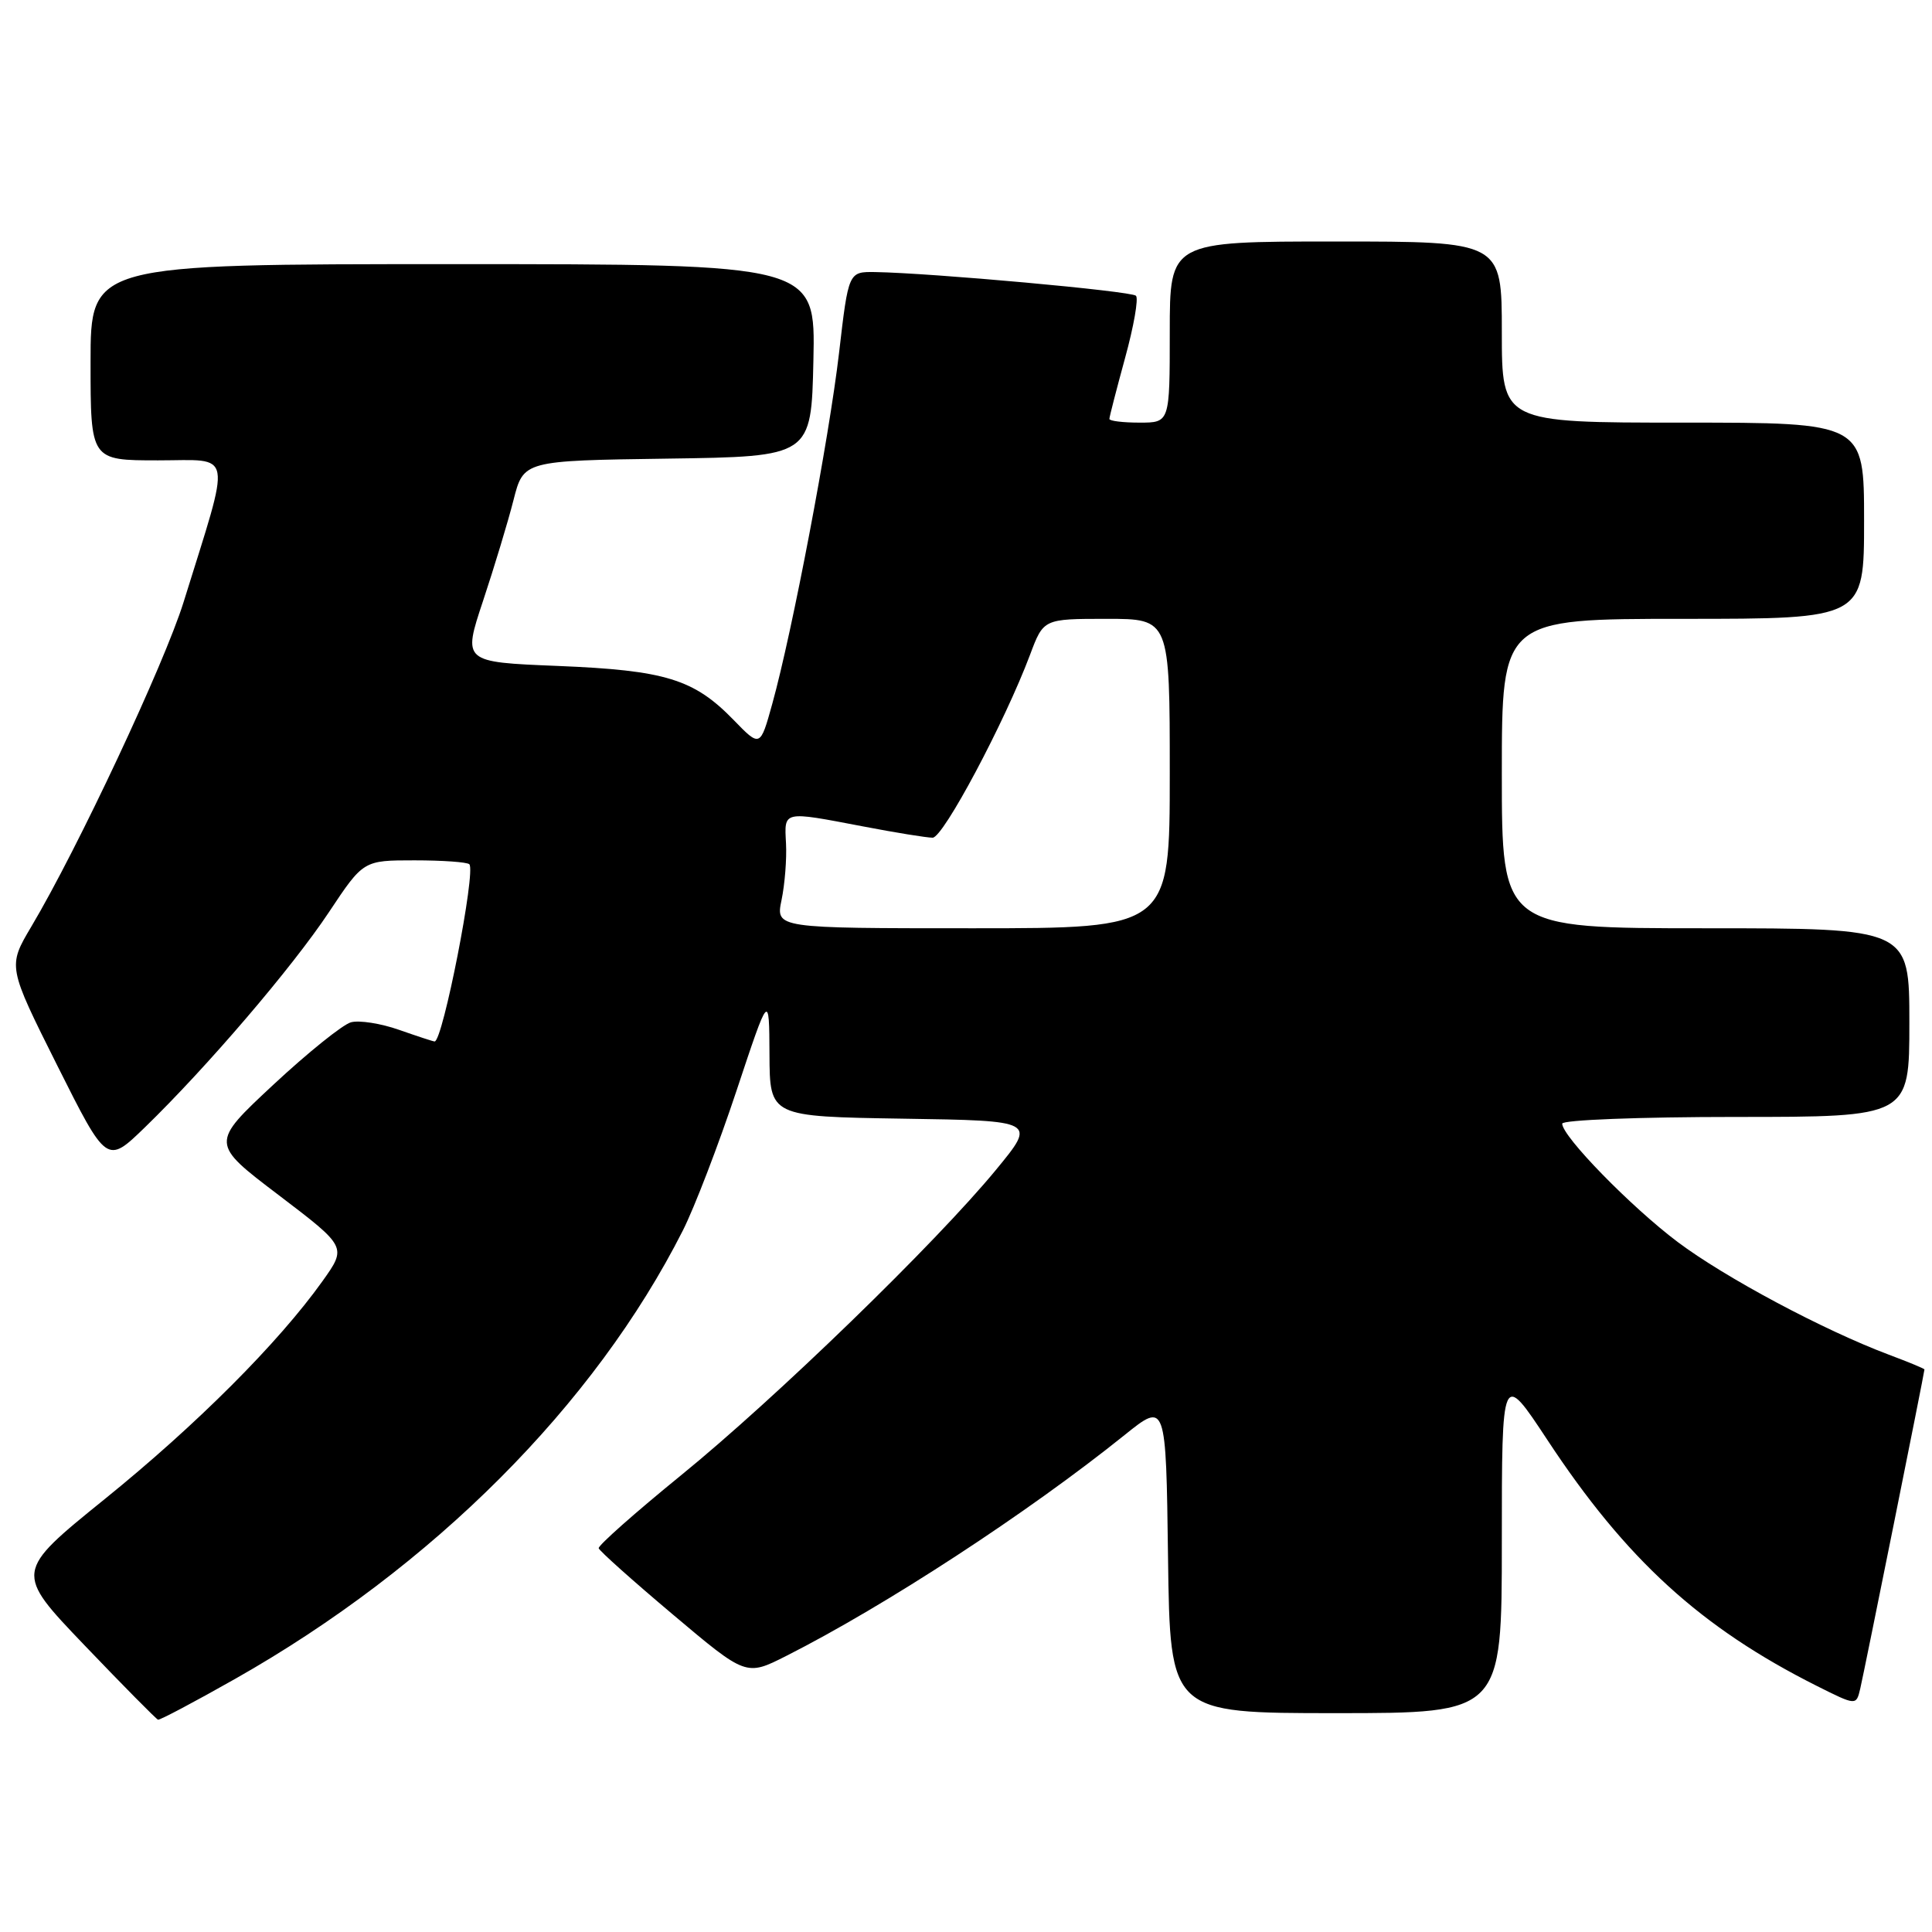 <?xml version="1.0" encoding="UTF-8" standalone="no"?>
<!DOCTYPE svg PUBLIC "-//W3C//DTD SVG 1.1//EN" "http://www.w3.org/Graphics/SVG/1.1/DTD/svg11.dtd" >
<svg xmlns="http://www.w3.org/2000/svg" xmlns:xlink="http://www.w3.org/1999/xlink" version="1.1" viewBox="0 0 256 256">
 <g >
 <path fill="currentColor"
d=" M 31.14 222.47 C 57.37 207.62 78.79 186.16 90.49 163.03 C 92.01 160.02 95.21 151.70 97.59 144.53 C 101.92 131.50 101.92 131.50 101.96 139.73 C 102.00 147.95 102.00 147.95 119.67 148.23 C 137.33 148.50 137.33 148.50 131.98 155.00 C 123.97 164.73 102.74 185.32 90.22 195.50 C 84.14 200.45 79.24 204.79 79.33 205.15 C 79.42 205.50 83.86 209.47 89.18 213.95 C 98.86 222.11 98.86 222.11 104.18 219.42 C 117.34 212.76 136.21 200.44 149.00 190.16 C 154.50 185.74 154.50 185.74 154.77 206.37 C 155.04 227.00 155.04 227.00 177.02 227.00 C 199.00 227.00 199.00 227.00 199.00 204.32 C 199.00 181.65 199.00 181.65 205.03 190.79 C 215.46 206.64 225.36 215.67 240.73 223.39 C 245.96 226.01 245.96 226.01 246.49 223.76 C 247.00 221.61 255.00 181.85 255.00 181.46 C 255.00 181.35 252.86 180.47 250.25 179.49 C 241.59 176.23 228.59 169.29 222.30 164.57 C 216.11 159.91 207.00 150.58 207.00 148.89 C 207.00 148.40 217.19 148.00 230.00 148.00 C 253.00 148.00 253.00 148.00 253.00 135.50 C 253.00 123.00 253.00 123.00 226.00 123.00 C 199.00 123.00 199.00 123.00 199.00 102.50 C 199.00 82.00 199.00 82.00 223.00 82.00 C 247.00 82.00 247.00 82.00 247.00 69.00 C 247.00 56.00 247.00 56.00 223.00 56.00 C 199.00 56.00 199.00 56.00 199.00 44.00 C 199.00 32.00 199.00 32.00 177.00 32.00 C 155.00 32.00 155.00 32.00 155.00 44.00 C 155.00 56.00 155.00 56.00 151.00 56.00 C 148.80 56.00 147.00 55.78 147.00 55.51 C 147.00 55.24 147.94 51.60 149.08 47.43 C 150.23 43.25 150.88 39.54 150.52 39.19 C 149.91 38.57 123.39 36.17 115.97 36.05 C 112.43 36.00 112.43 36.00 111.18 46.75 C 109.84 58.21 104.98 83.72 102.33 93.26 C 100.73 99.03 100.73 99.03 97.20 95.39 C 91.94 89.98 88.17 88.82 73.90 88.24 C 61.31 87.73 61.31 87.73 64.01 79.61 C 65.49 75.15 67.31 69.15 68.04 66.27 C 69.37 61.04 69.37 61.04 88.43 60.77 C 107.50 60.50 107.50 60.50 107.78 47.75 C 108.06 35.00 108.06 35.00 60.03 35.00 C 12.00 35.00 12.00 35.00 12.00 48.00 C 12.00 61.00 12.00 61.00 20.95 61.00 C 31.03 61.00 30.71 59.23 24.32 79.80 C 21.77 87.97 10.29 112.46 4.15 122.78 C 1.02 128.06 1.02 128.06 7.58 141.17 C 14.15 154.27 14.15 154.27 19.19 149.39 C 27.41 141.41 38.71 128.21 43.59 120.86 C 48.15 114.00 48.15 114.00 54.91 114.00 C 58.63 114.00 61.90 114.23 62.19 114.52 C 63.09 115.42 58.67 138.00 57.59 138.00 C 57.40 138.00 55.28 137.30 52.88 136.46 C 50.47 135.61 47.60 135.16 46.50 135.46 C 45.40 135.77 40.76 139.50 36.19 143.76 C 27.89 151.50 27.89 151.50 36.93 158.36 C 45.96 165.23 45.96 165.23 42.73 169.76 C 36.91 177.92 26.03 188.81 13.87 198.64 C 1.92 208.31 1.92 208.31 11.21 218.02 C 16.32 223.36 20.70 227.79 20.94 227.87 C 21.18 227.94 25.77 225.51 31.14 222.47 Z  M 103.56 119.25 C 103.99 117.19 104.26 113.81 104.15 111.75 C 103.92 107.40 103.65 107.46 114.34 109.50 C 118.65 110.33 122.81 111.00 123.58 111.00 C 124.98 111.00 133.12 95.72 136.49 86.75 C 138.27 82.00 138.27 82.00 146.64 82.00 C 155.00 82.00 155.00 82.00 155.00 102.50 C 155.00 123.00 155.00 123.00 128.89 123.00 C 102.78 123.00 102.78 123.00 103.56 119.25 Z "/>
</g>
</svg>